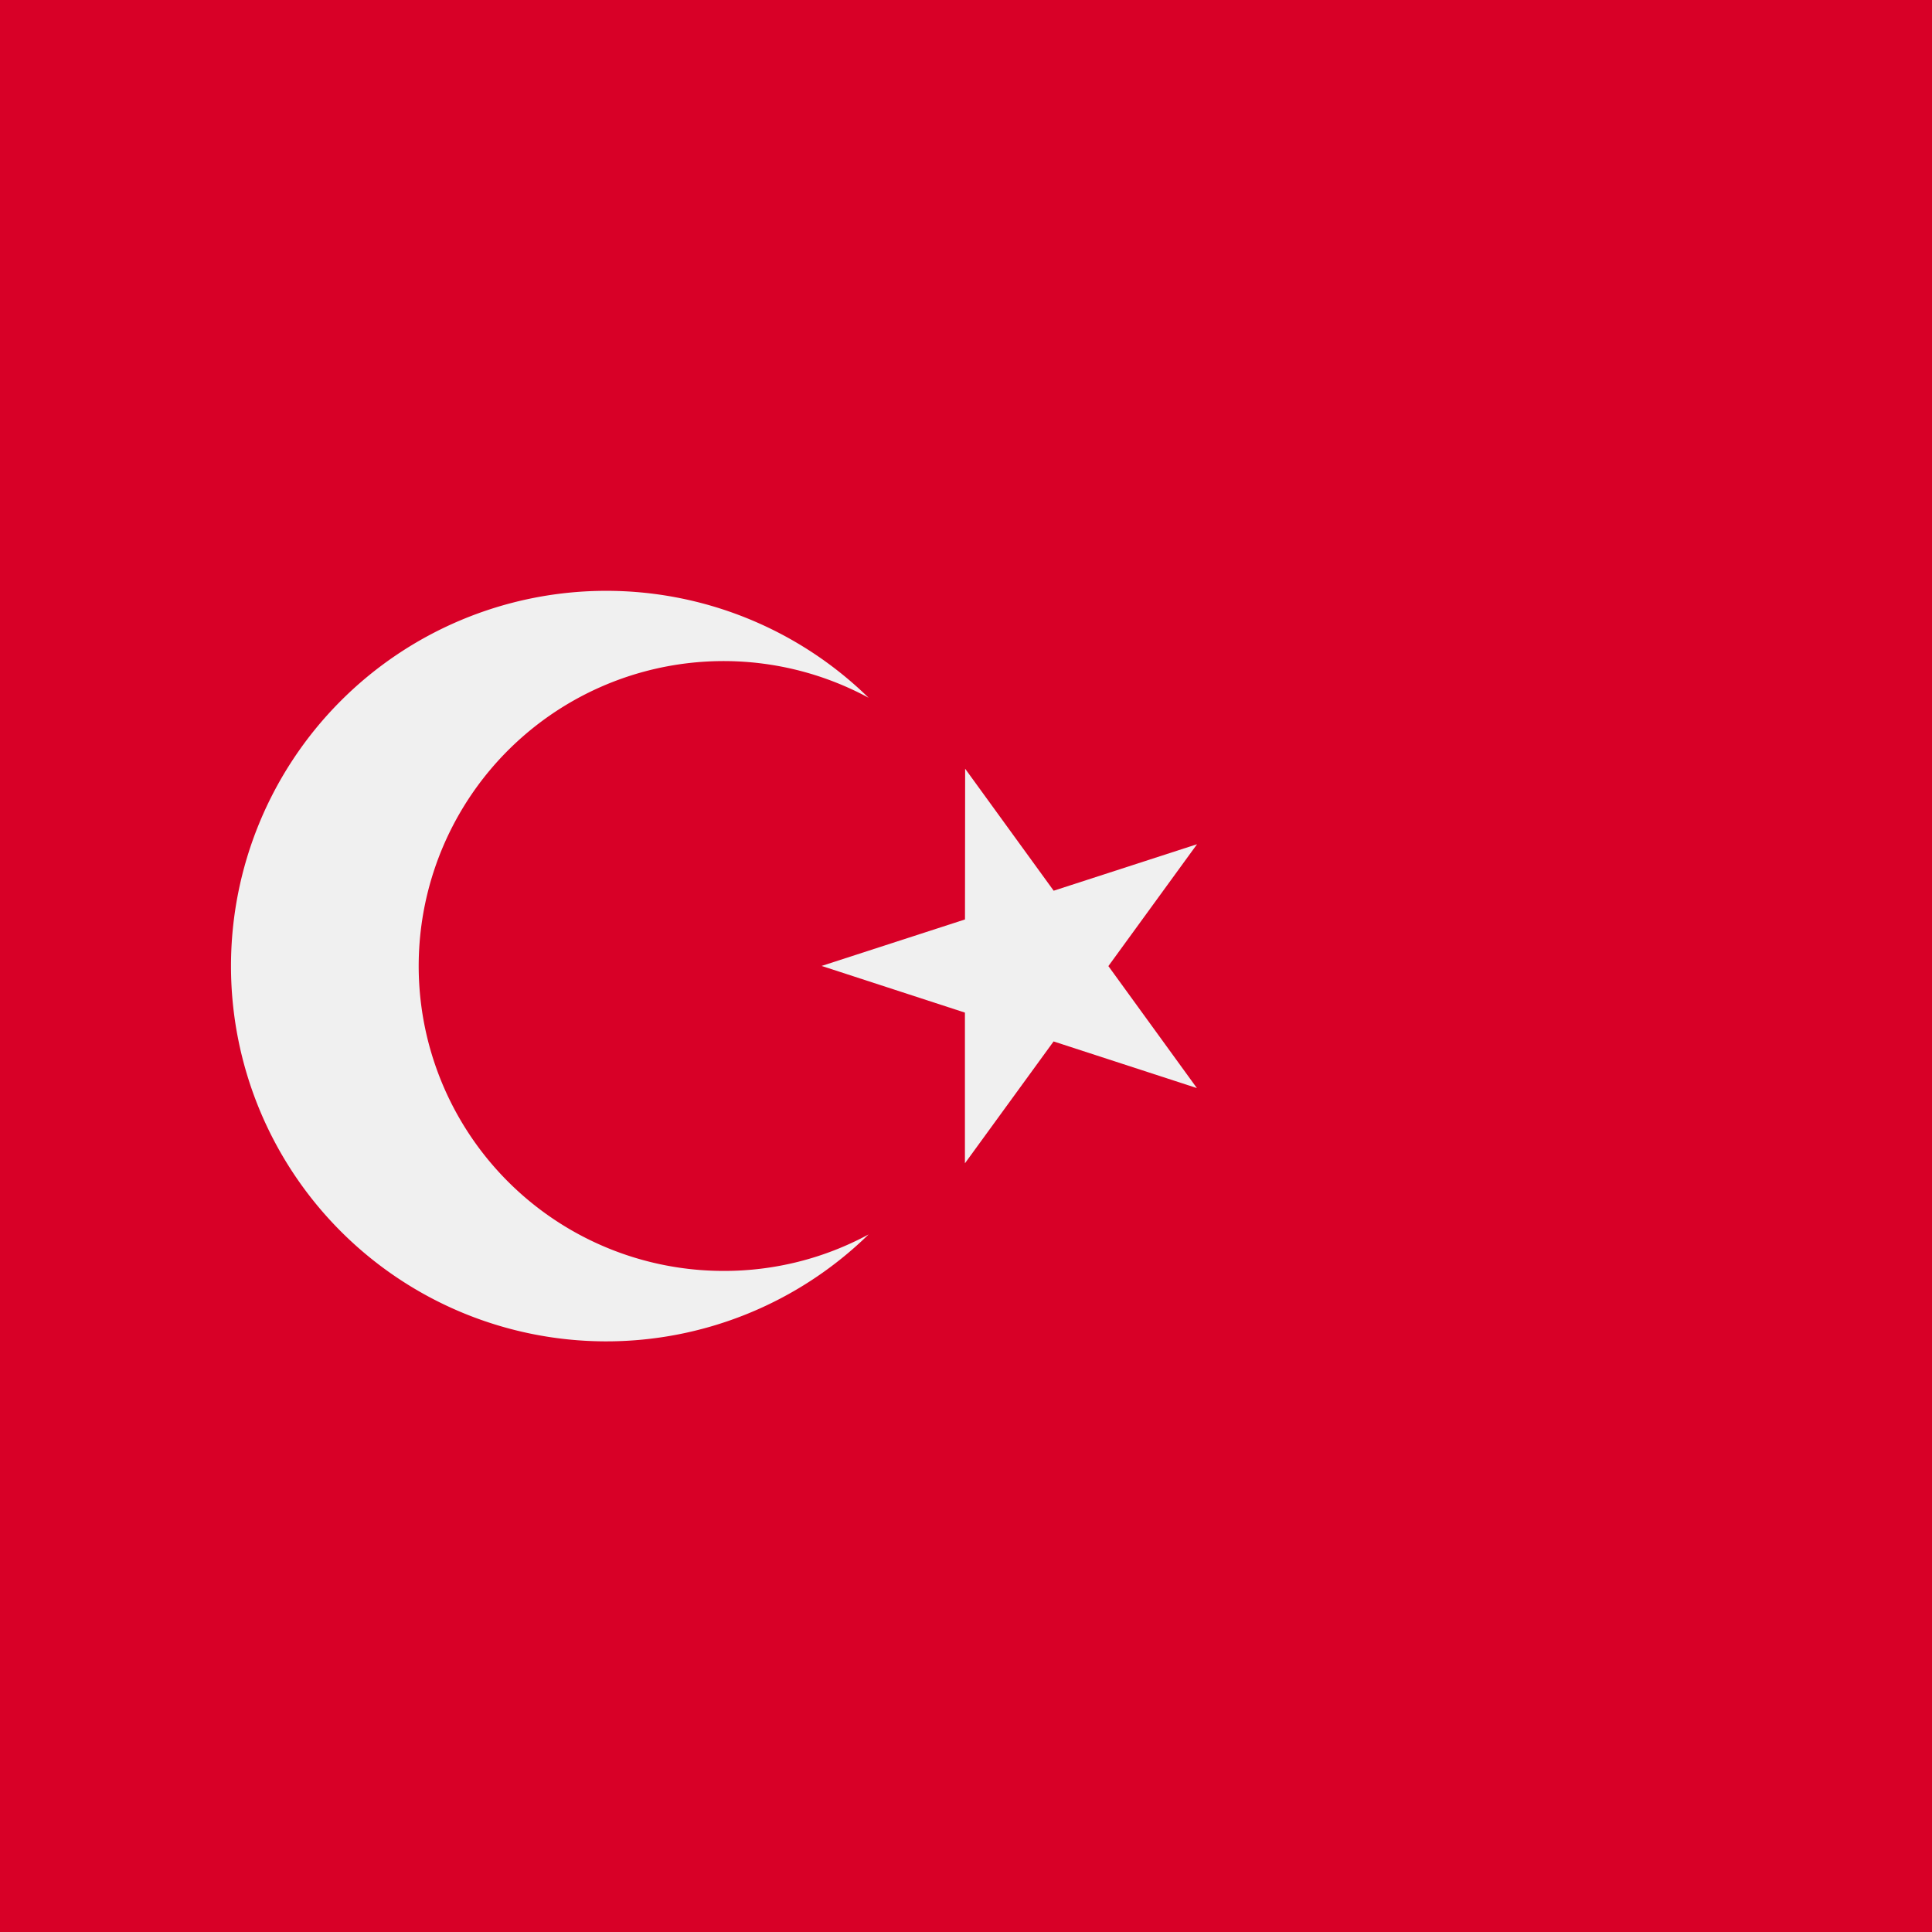 <svg xmlns="http://www.w3.org/2000/svg" width="63" height="63" viewBox="0 0 63 63">
  <g id="Grupo_1125809" data-name="Grupo 1125809" transform="translate(0 0)">
    <rect id="Rectángulo_415845" data-name="Rectángulo 415845" width="63" height="63" transform="translate(0 0)" fill="#d80027"/>
    <g id="Grupo_1125808" data-name="Grupo 1125808" transform="translate(7.533 19.263)">
      <path id="Trazado_986817" data-name="Trazado 986817" d="M222.427,203.717l2.887,3.978,4.675-1.516-2.891,3.974,2.886,3.978-4.673-1.521-2.891,3.974,0-4.914-4.673-1.522,4.675-1.516Z" transform="translate(-198.488 -197.913)" fill="#f0f0f0"/>
      <path id="Trazado_986818" data-name="Trazado 986818" d="M77.279,178.729a9.943,9.943,0,1,1,4.73-18.69,12.237,12.237,0,1,0,0,17.5A9.9,9.9,0,0,1,77.279,178.729Z" transform="translate(-61.218 -156.549)" fill="#f0f0f0"/>
    </g>
  </g>
</svg>
